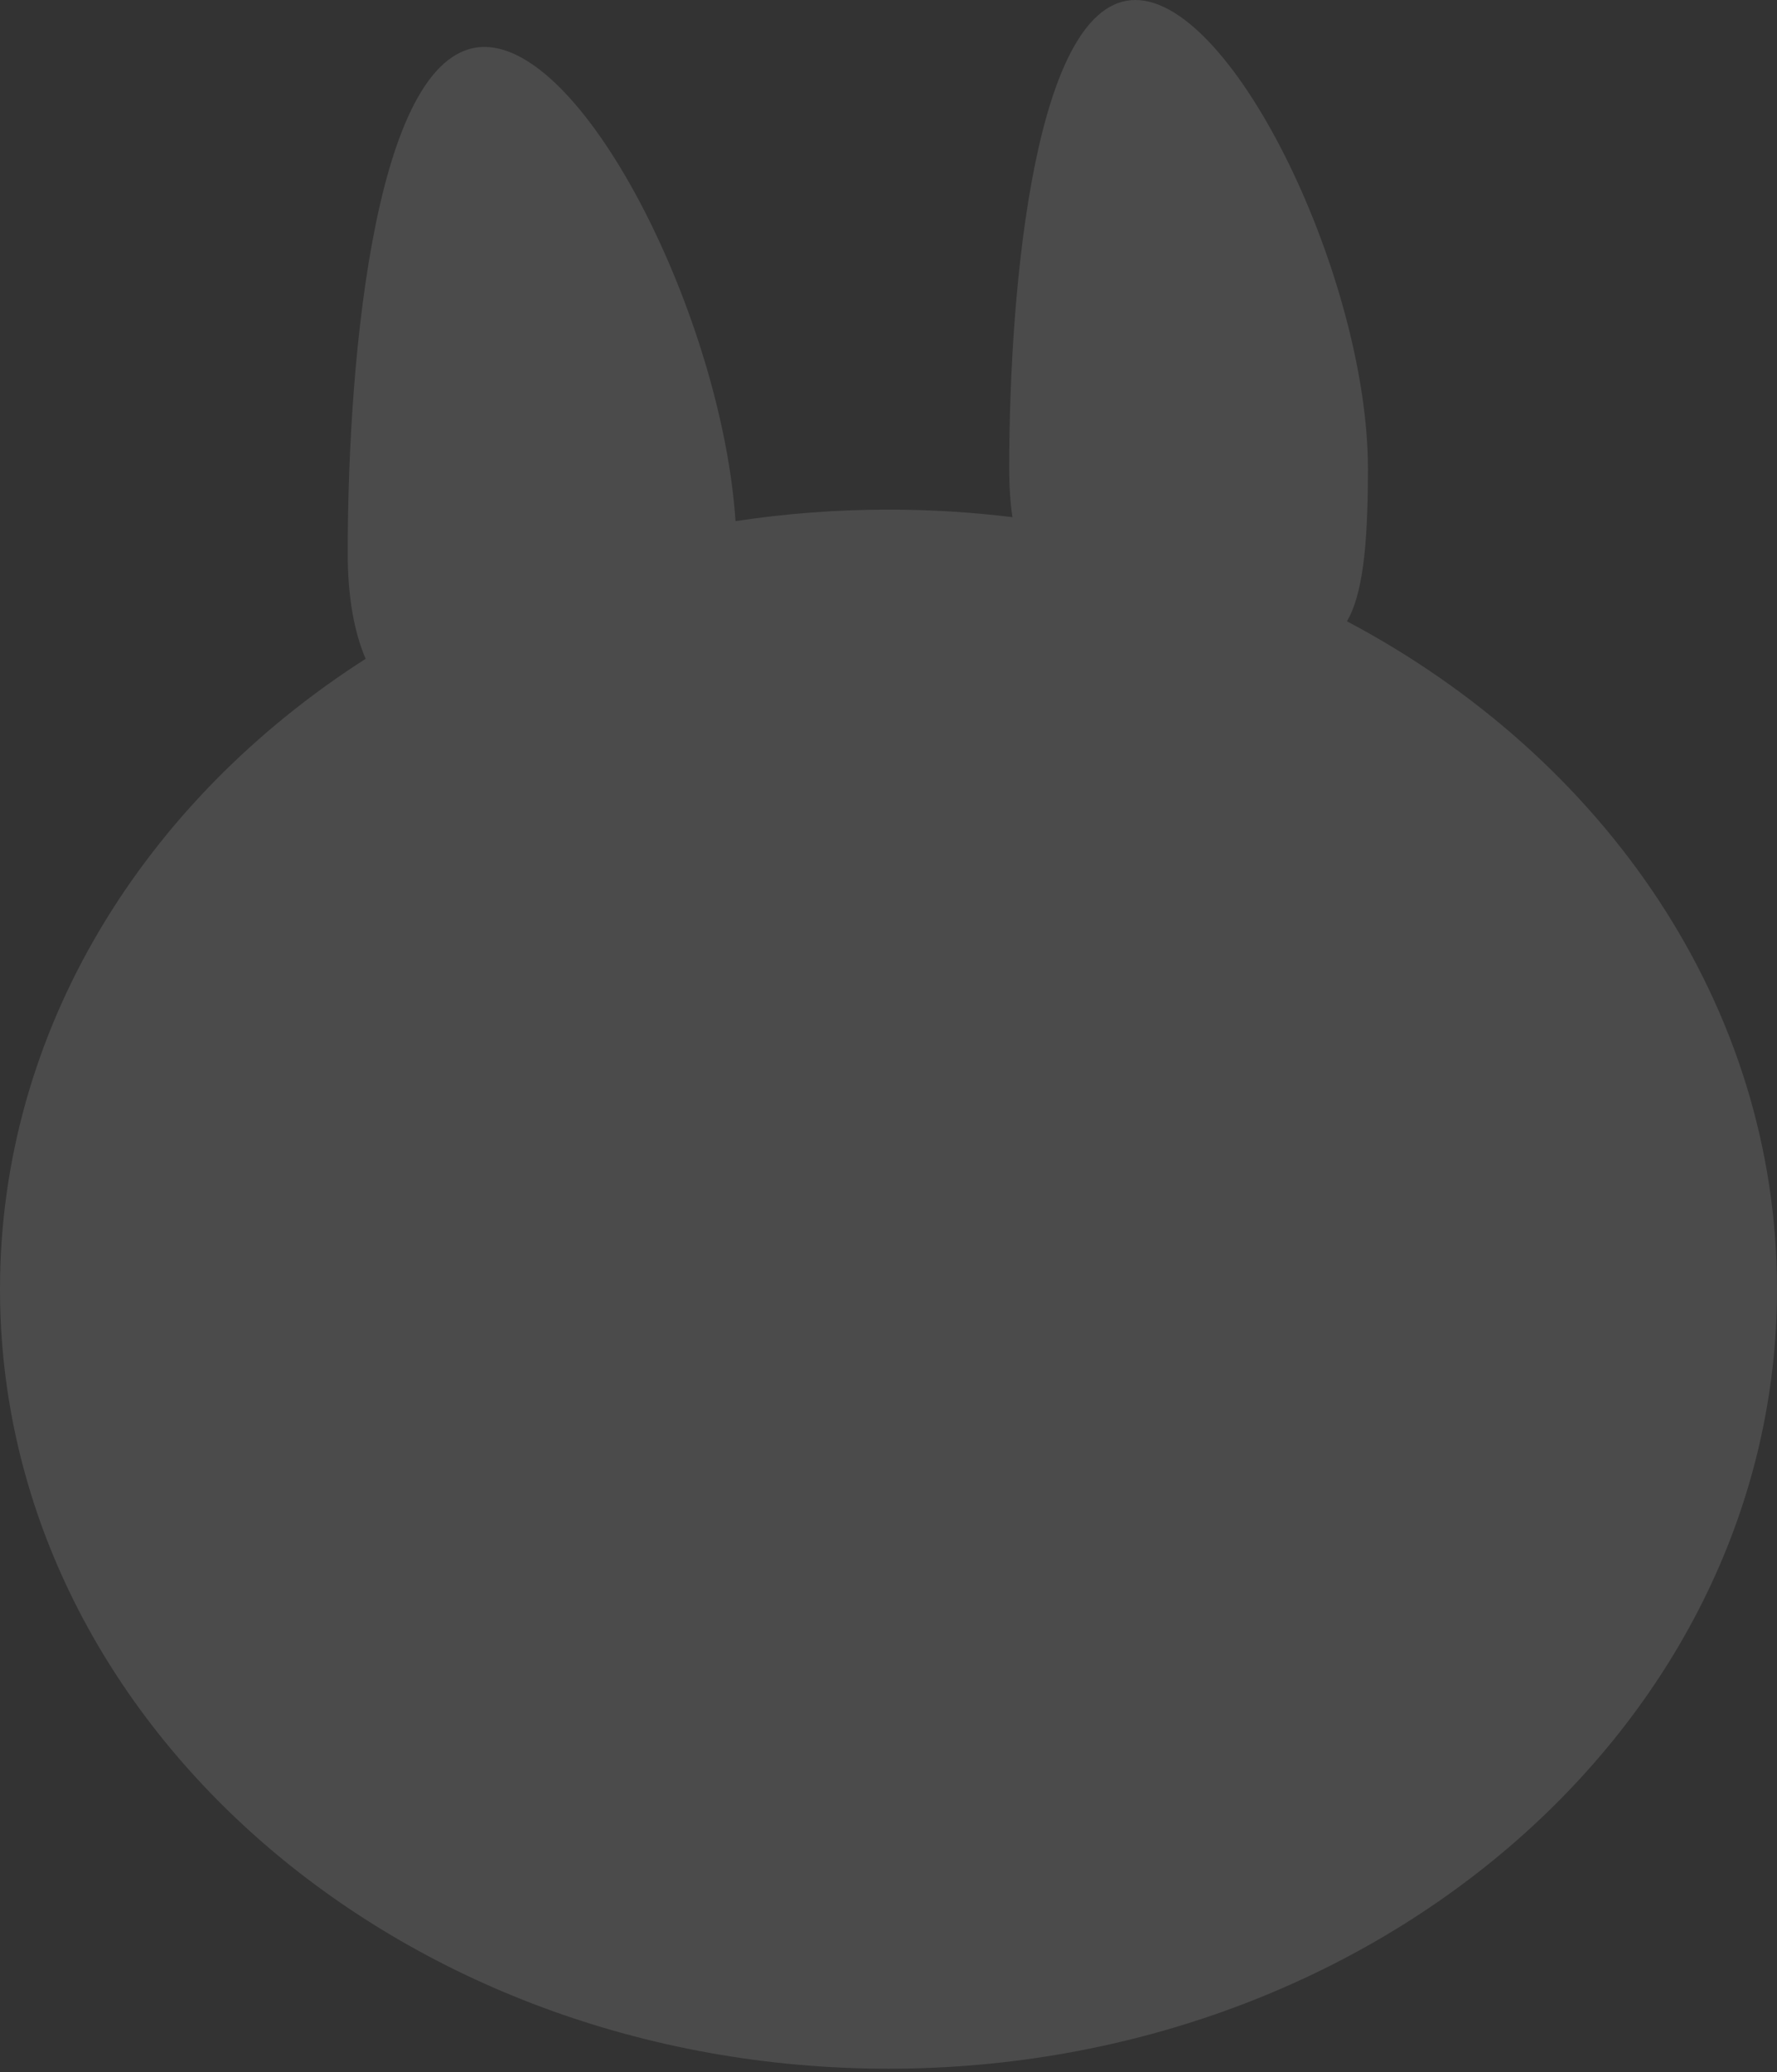 <svg width="265" height="309" viewBox="0 0 265 309" fill="none" xmlns="http://www.w3.org/2000/svg">
<rect x="0" y="0" width="265" height="309" fill="#333333" stroke="none"/>
<path fill-rule="evenodd" clip-rule="evenodd" d="M200.871 92.652C203.088 88.845 204 82.054 204 69.94C204 41.801 184.091 6.10352e-05 169.317 6.10352e-05C154.544 6.10352e-05 150.5 41.801 150.5 69.94C150.5 72.579 150.667 74.964 150.983 77.122C144.943 76.382 138.772 76 132.5 76C124.721 76 117.099 76.588 109.688 77.716C107.654 47.613 87.449 7 72.254 7C56.238 7 51.855 52.124 51.855 82.5C51.855 89.11 52.831 94.251 54.525 98.251C21.476 119.39 0 153.62 0 192.25C0 256.453 59.322 308.5 132.5 308.5C205.678 308.5 265 256.453 265 192.25C265 149.994 239.303 113.003 200.871 92.652Z" fill="white" fill-opacity="0.12"/>
</svg>

